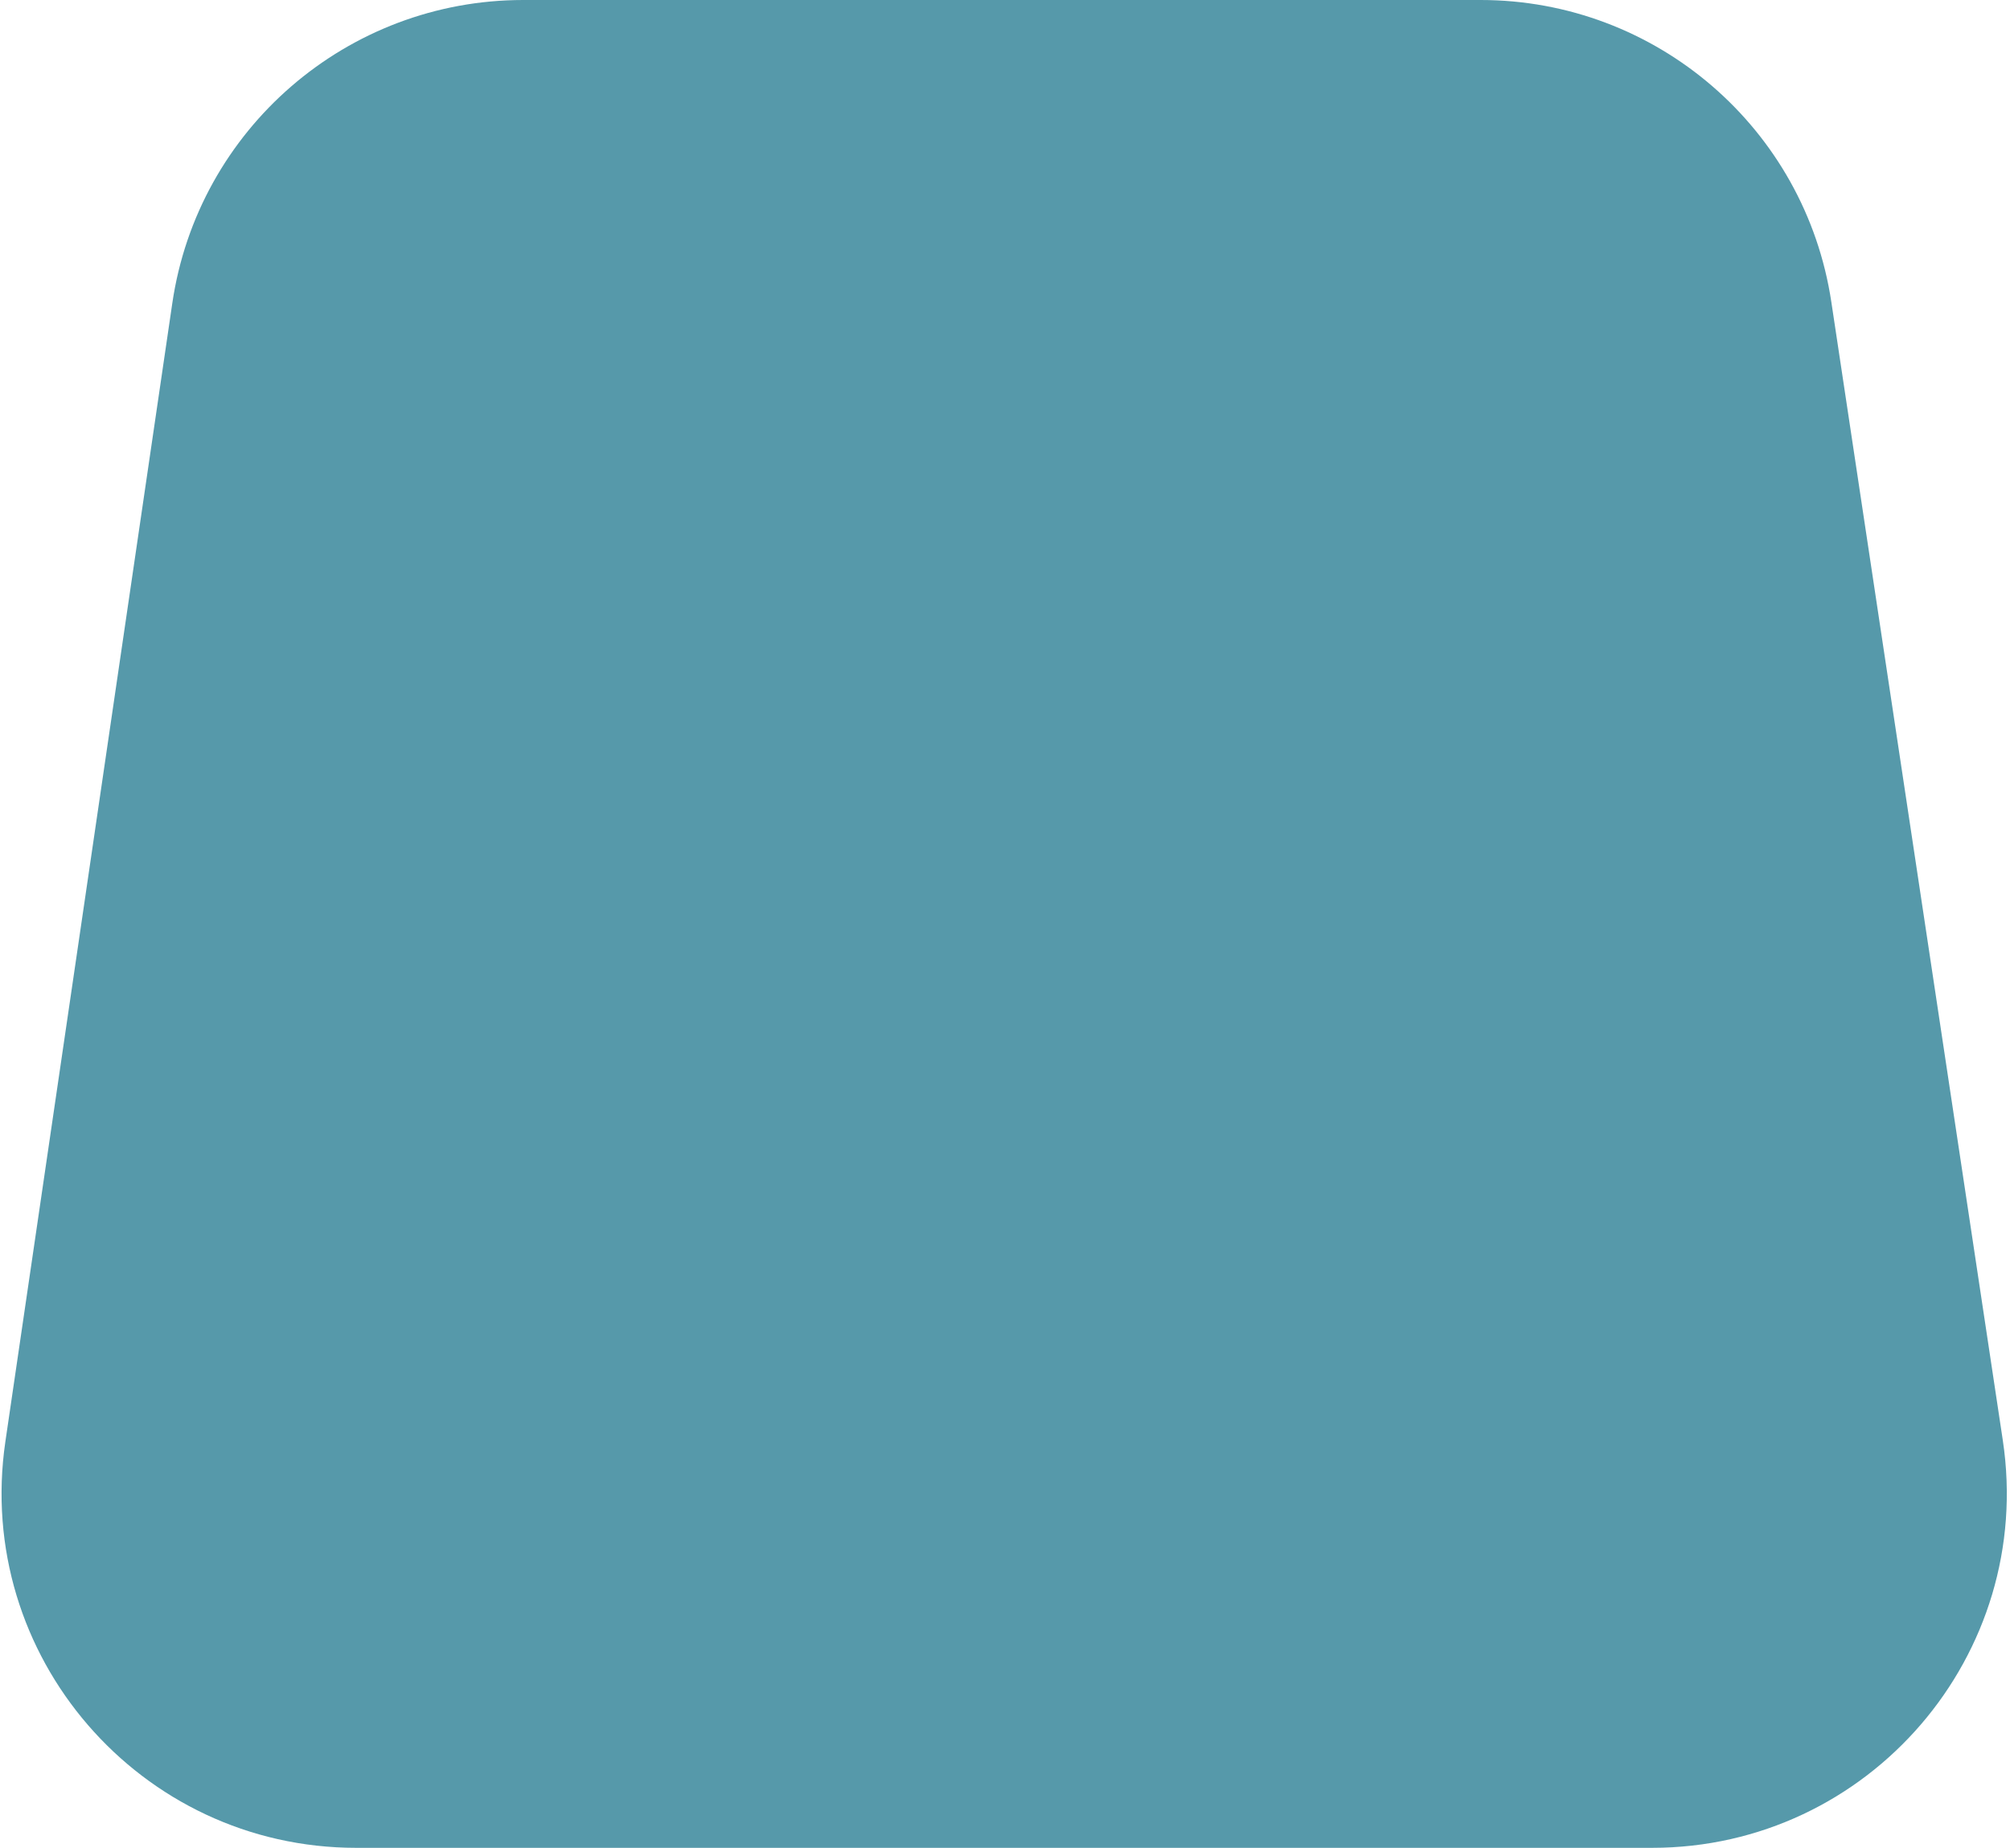 <svg width="408" height="375" viewBox="0 0 408 375" fill="none" xmlns="http://www.w3.org/2000/svg">
<path d="M34.972 61.552C40.157 26.201 70.481 0 106.21 0H300.535C336.157 0 366.425 26.049 371.732 61.273L406.536 292.273C413.097 335.819 379.377 375 335.339 375H72.33C28.407 375 -5.282 336.011 1.092 292.552L34.972 61.552Z" fill="#5699AA"/>
</svg>
